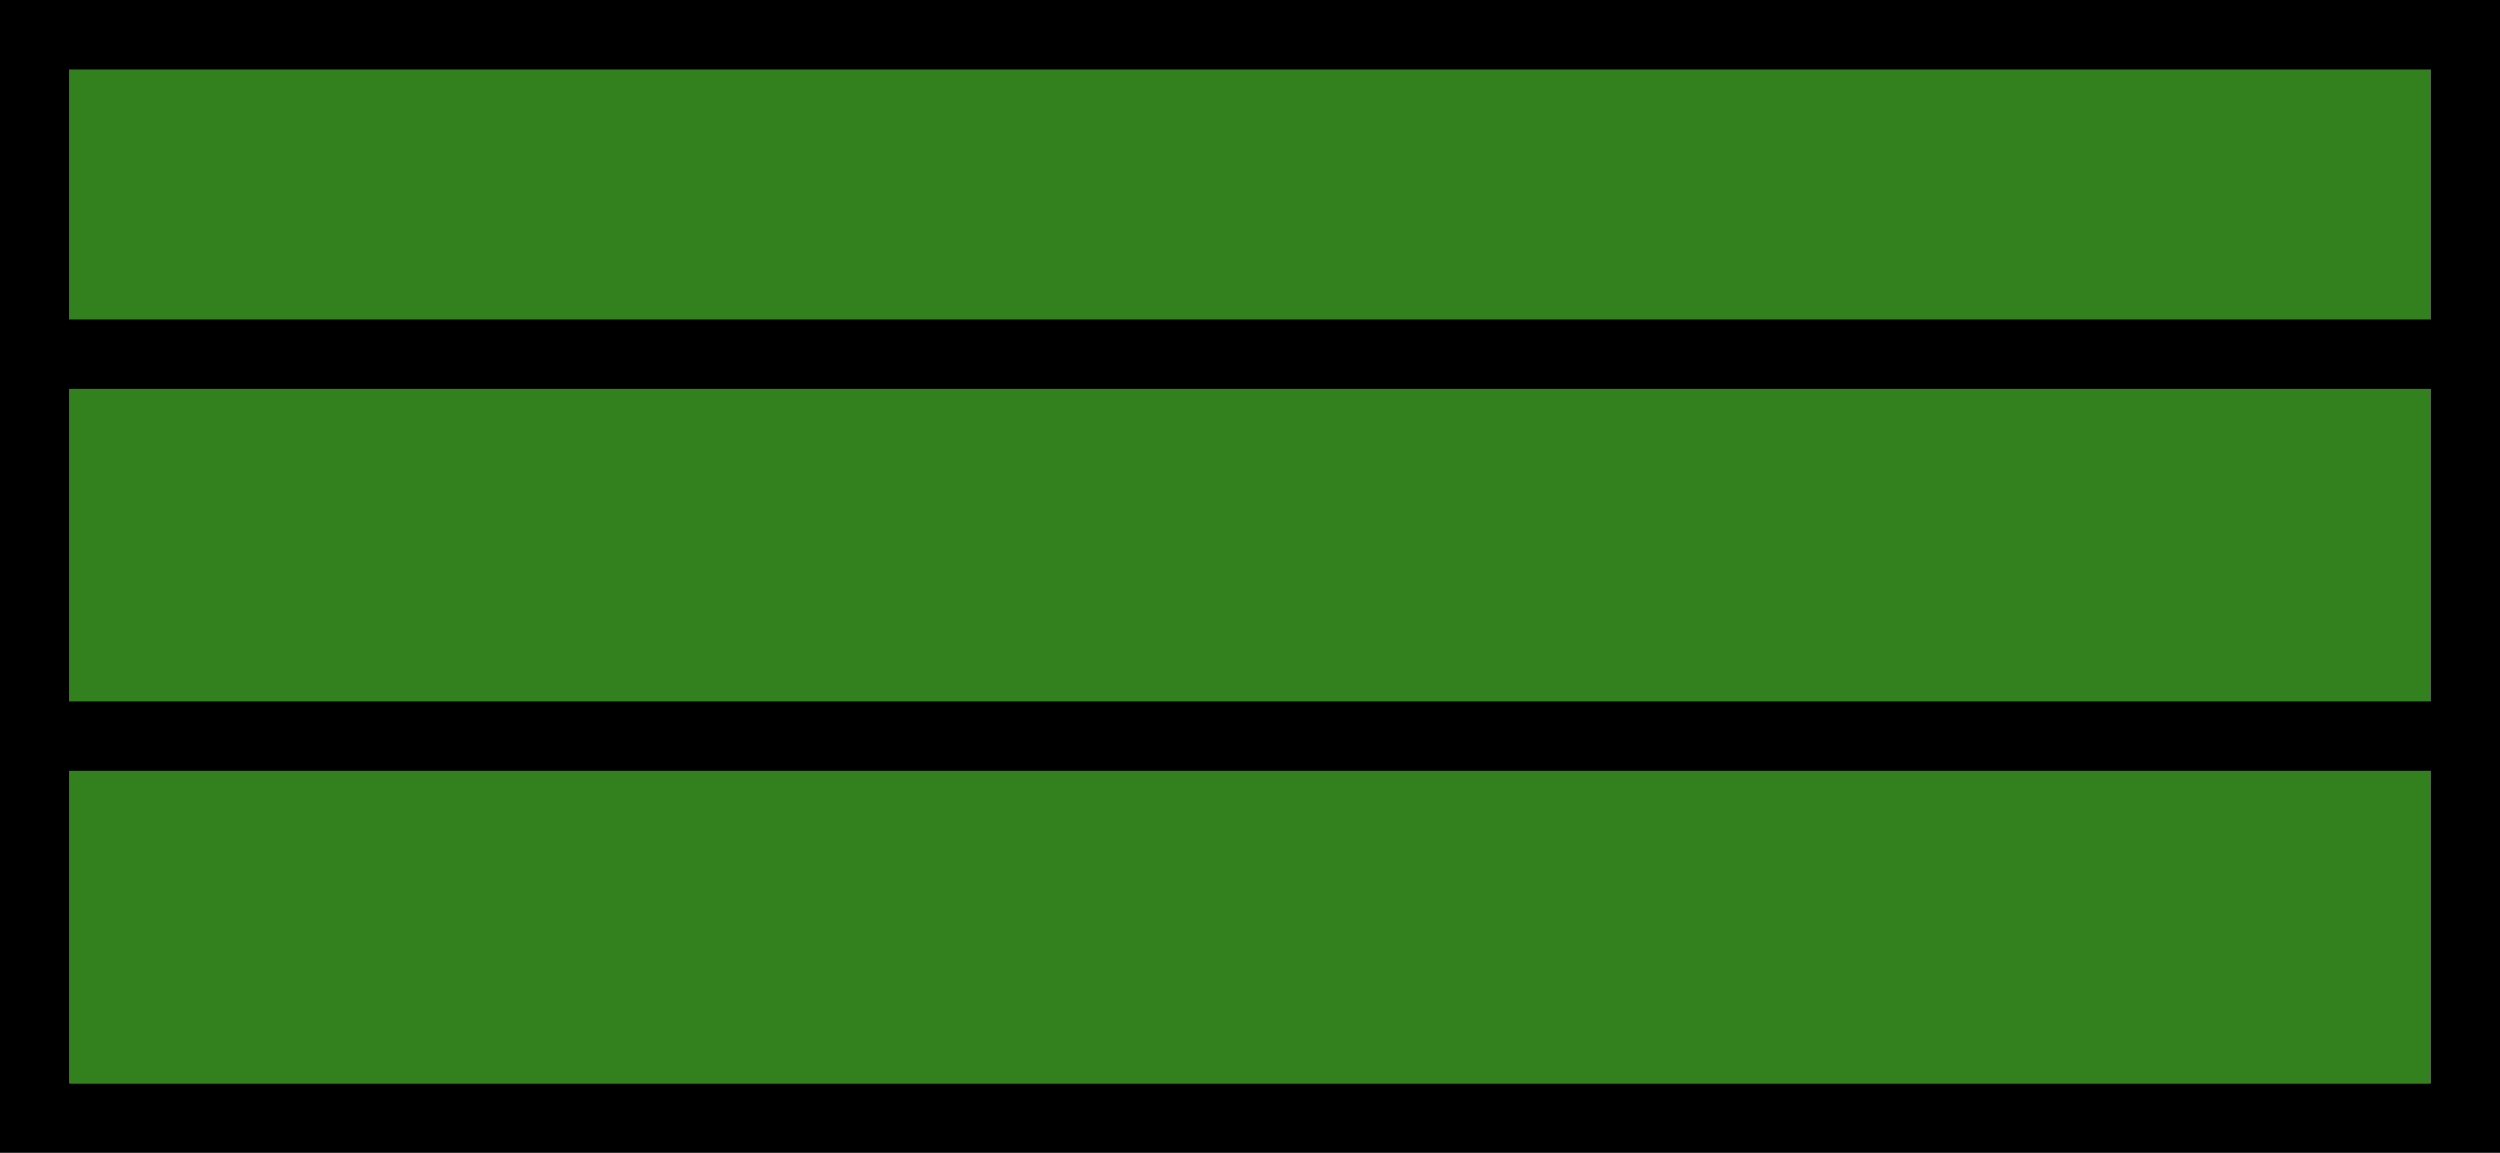 <svg width="360" height="166" viewBox="0 0 360 166" fill="none" xmlns="http://www.w3.org/2000/svg">
<rect width="340" height="156" transform="matrix(1 0 0 -1 10 156)" fill="#33801F"/>
<path d="M360 0H0V166H360V0ZM10 10H350V46H10V10ZM10 101V56H350V101H10ZM10 111H350V156H10V111Z" fill="black"/>
</svg>
